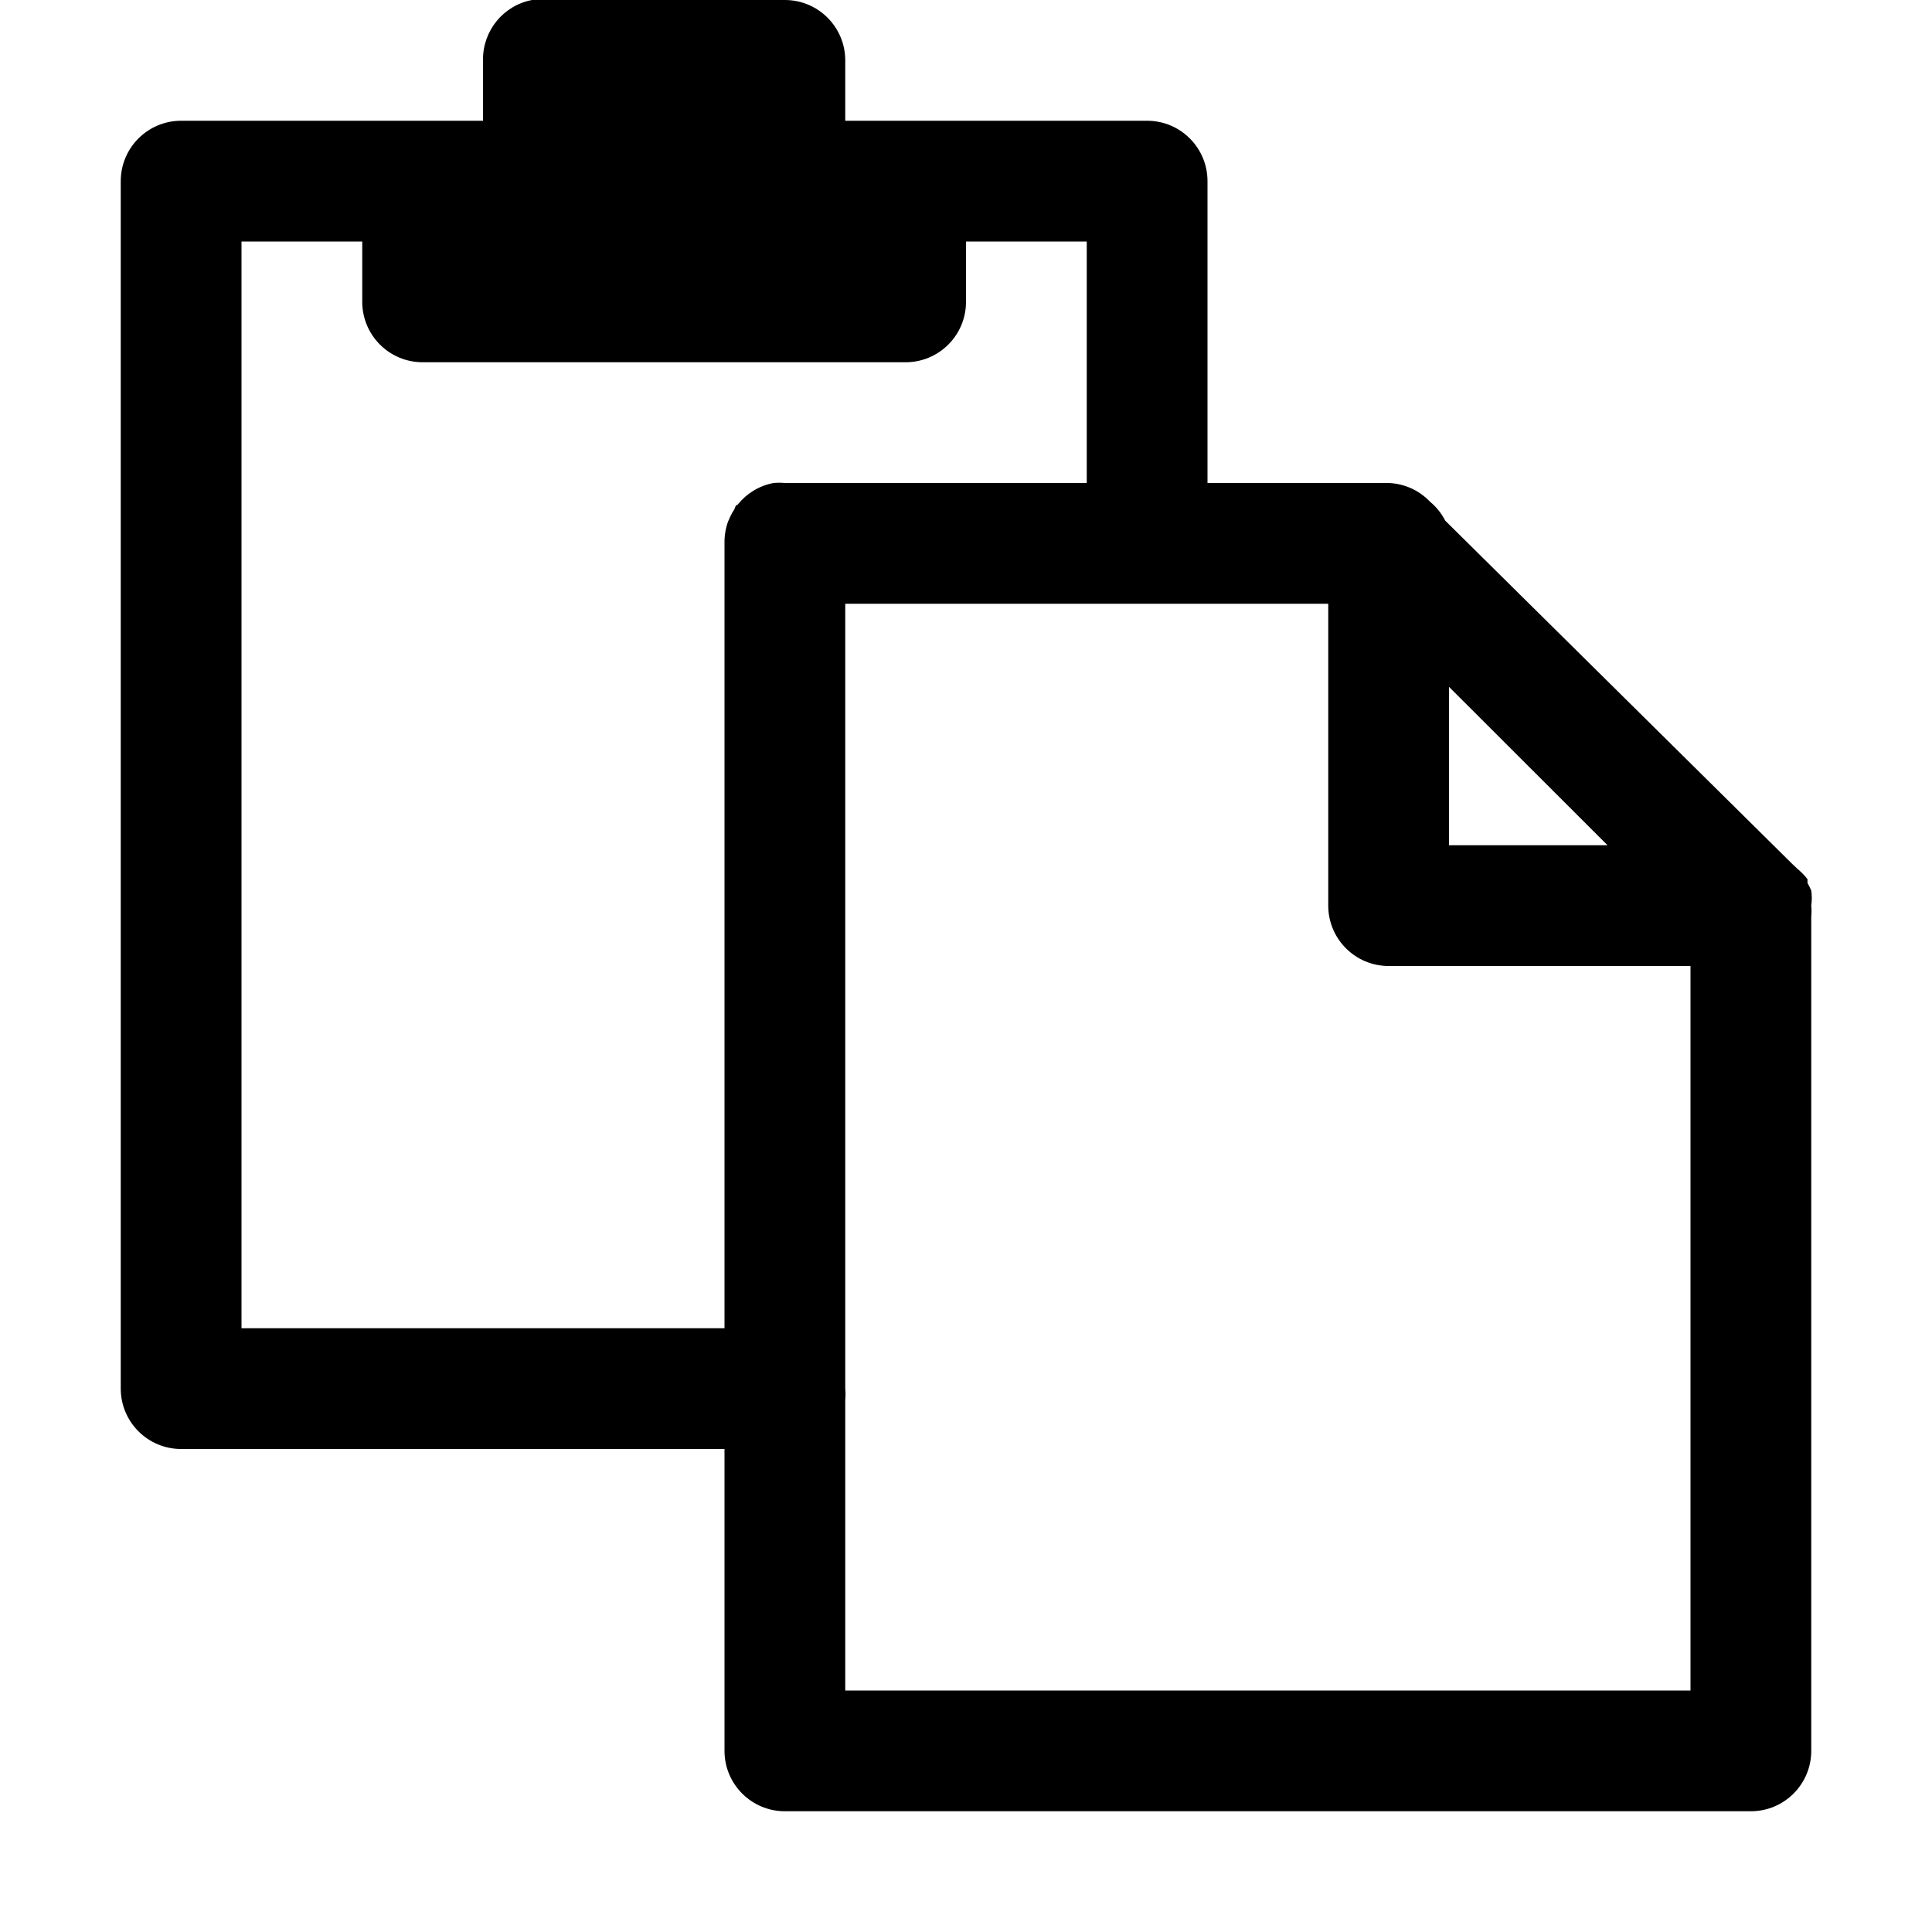 <svg width="16px" height="16px" viewBox="0 0 16 16"
     xmlns="http://www.w3.org/2000/svg" version="1.1">
  <path d="M4.406,0C4.167,0.045,3.996,0.257,4,0.5V1H3.594H3.531C3.521,1,3.51,1,3.5,1h-2C1.224,1,1,1.224,1,1.5v10
	C1,11.776,1.224,12,1.5,12H6v2.5C6,14.776,6.224,15,6.5,15h8c0.276,0,0.5-0.224,0.5-0.5V7.594c0.003-0.031,0.003-0.063,0-0.094
	c0.006-0.042,0.006-0.083,0-0.125c-0.009-0.021-0.02-0.042-0.031-0.063c0-0.01,0-0.021,0-0.031c-0.02-0.022-0.04-0.043-0.063-0.063
	c-0.02-0.022-0.04-0.043-0.063-0.063l-2.875-2.844c-0.031-0.06-0.073-0.113-0.125-0.156C11.754,4.061,11.631,4.005,11.5,4H10V1.5
	C10,1.224,9.776,1,9.5,1H7.594H7.5H7V0.5C7,0.224,6.776,0,6.5,0h-2C4.469-0.003,4.438-0.003,4.406,0z M2,2h1v0.5
	C3,2.776,3.224,3,3.5,3h4C7.776,3,8,2.776,8,2.5V2h1v2H6.5C6.479,3.999,6.458,3.999,6.438,4C6.405,4.007,6.374,4.018,6.344,4.031
	C6.299,4.046,6.257,4.067,6.219,4.094c-0.011,0.01-0.021,0.021-0.031,0.031c-0.011,0.01-0.021,0.021-0.031,0.031
	c-0.021,0.009-0.042,0.02-0.063,0.031C6.08,4.218,6.07,4.249,6.063,4.281c-0.011,0.01-0.021,0.021-0.031,0.031
	C6.009,4.373,5.999,4.436,6,4.5V11H2V2z M7,5h2.594H11v2.5C11,7.776,11.224,8,11.5,8H14v6H7v-2.406c0.003-0.031,0.003-0.063,0-0.094
	V5z M12,5.688L13.313,7H12V5.688z M4.406,0C4.167,0.045,3.996,0.257,4,0.5V1H3.594H3.531C3.521,1,3.51,1,3.5,1h-2
	C1.224,1,1,1.224,1,1.5v10C1,11.776,1.224,12,1.5,12h5C6.776,12,7,11.776,7,11.5V5h2.5C9.776,5,10,4.776,10,4.5v-3
	C10,1.224,9.776,1,9.5,1H7.594H7.5H7V0.5C7,0.224,6.776,0,6.5,0h-2C4.469-0.003,4.438-0.003,4.406,0z M2,2h1v0.5
	C3,2.776,3.224,3,3.5,3h4C7.776,3,8,2.776,8,2.5V2h1v2H6.5C6.224,4,6,4.224,6,4.5V11H2V2z M6.406,4C6.167,4.045,5.996,4.257,6,4.5
	v10C6,14.776,6.224,15,6.5,15h8c0.276,0,0.5-0.224,0.5-0.5V7.594c0.003-0.031,0.003-0.063,0-0.094c0.002-0.021,0.002-0.042,0-0.063
	c0-0.01,0-0.021,0-0.031s0-0.021,0-0.031c-0.009-0.021-0.02-0.042-0.031-0.063c0-0.01,0-0.021,0-0.031
	c-0.027-0.035-0.059-0.067-0.094-0.094c-0.01-0.011-0.021-0.021-0.031-0.031l-2.875-2.844c-0.031-0.06-0.073-0.113-0.125-0.156
	C11.754,4.061,11.631,4.005,11.5,4h-5C6.469,3.997,6.438,3.997,6.406,4z M7,5h4v2.5C11,7.776,11.224,8,11.5,8H14v6H7V5z M12,5.688
	L13.313,7H12V5.688z"/>
</svg>
